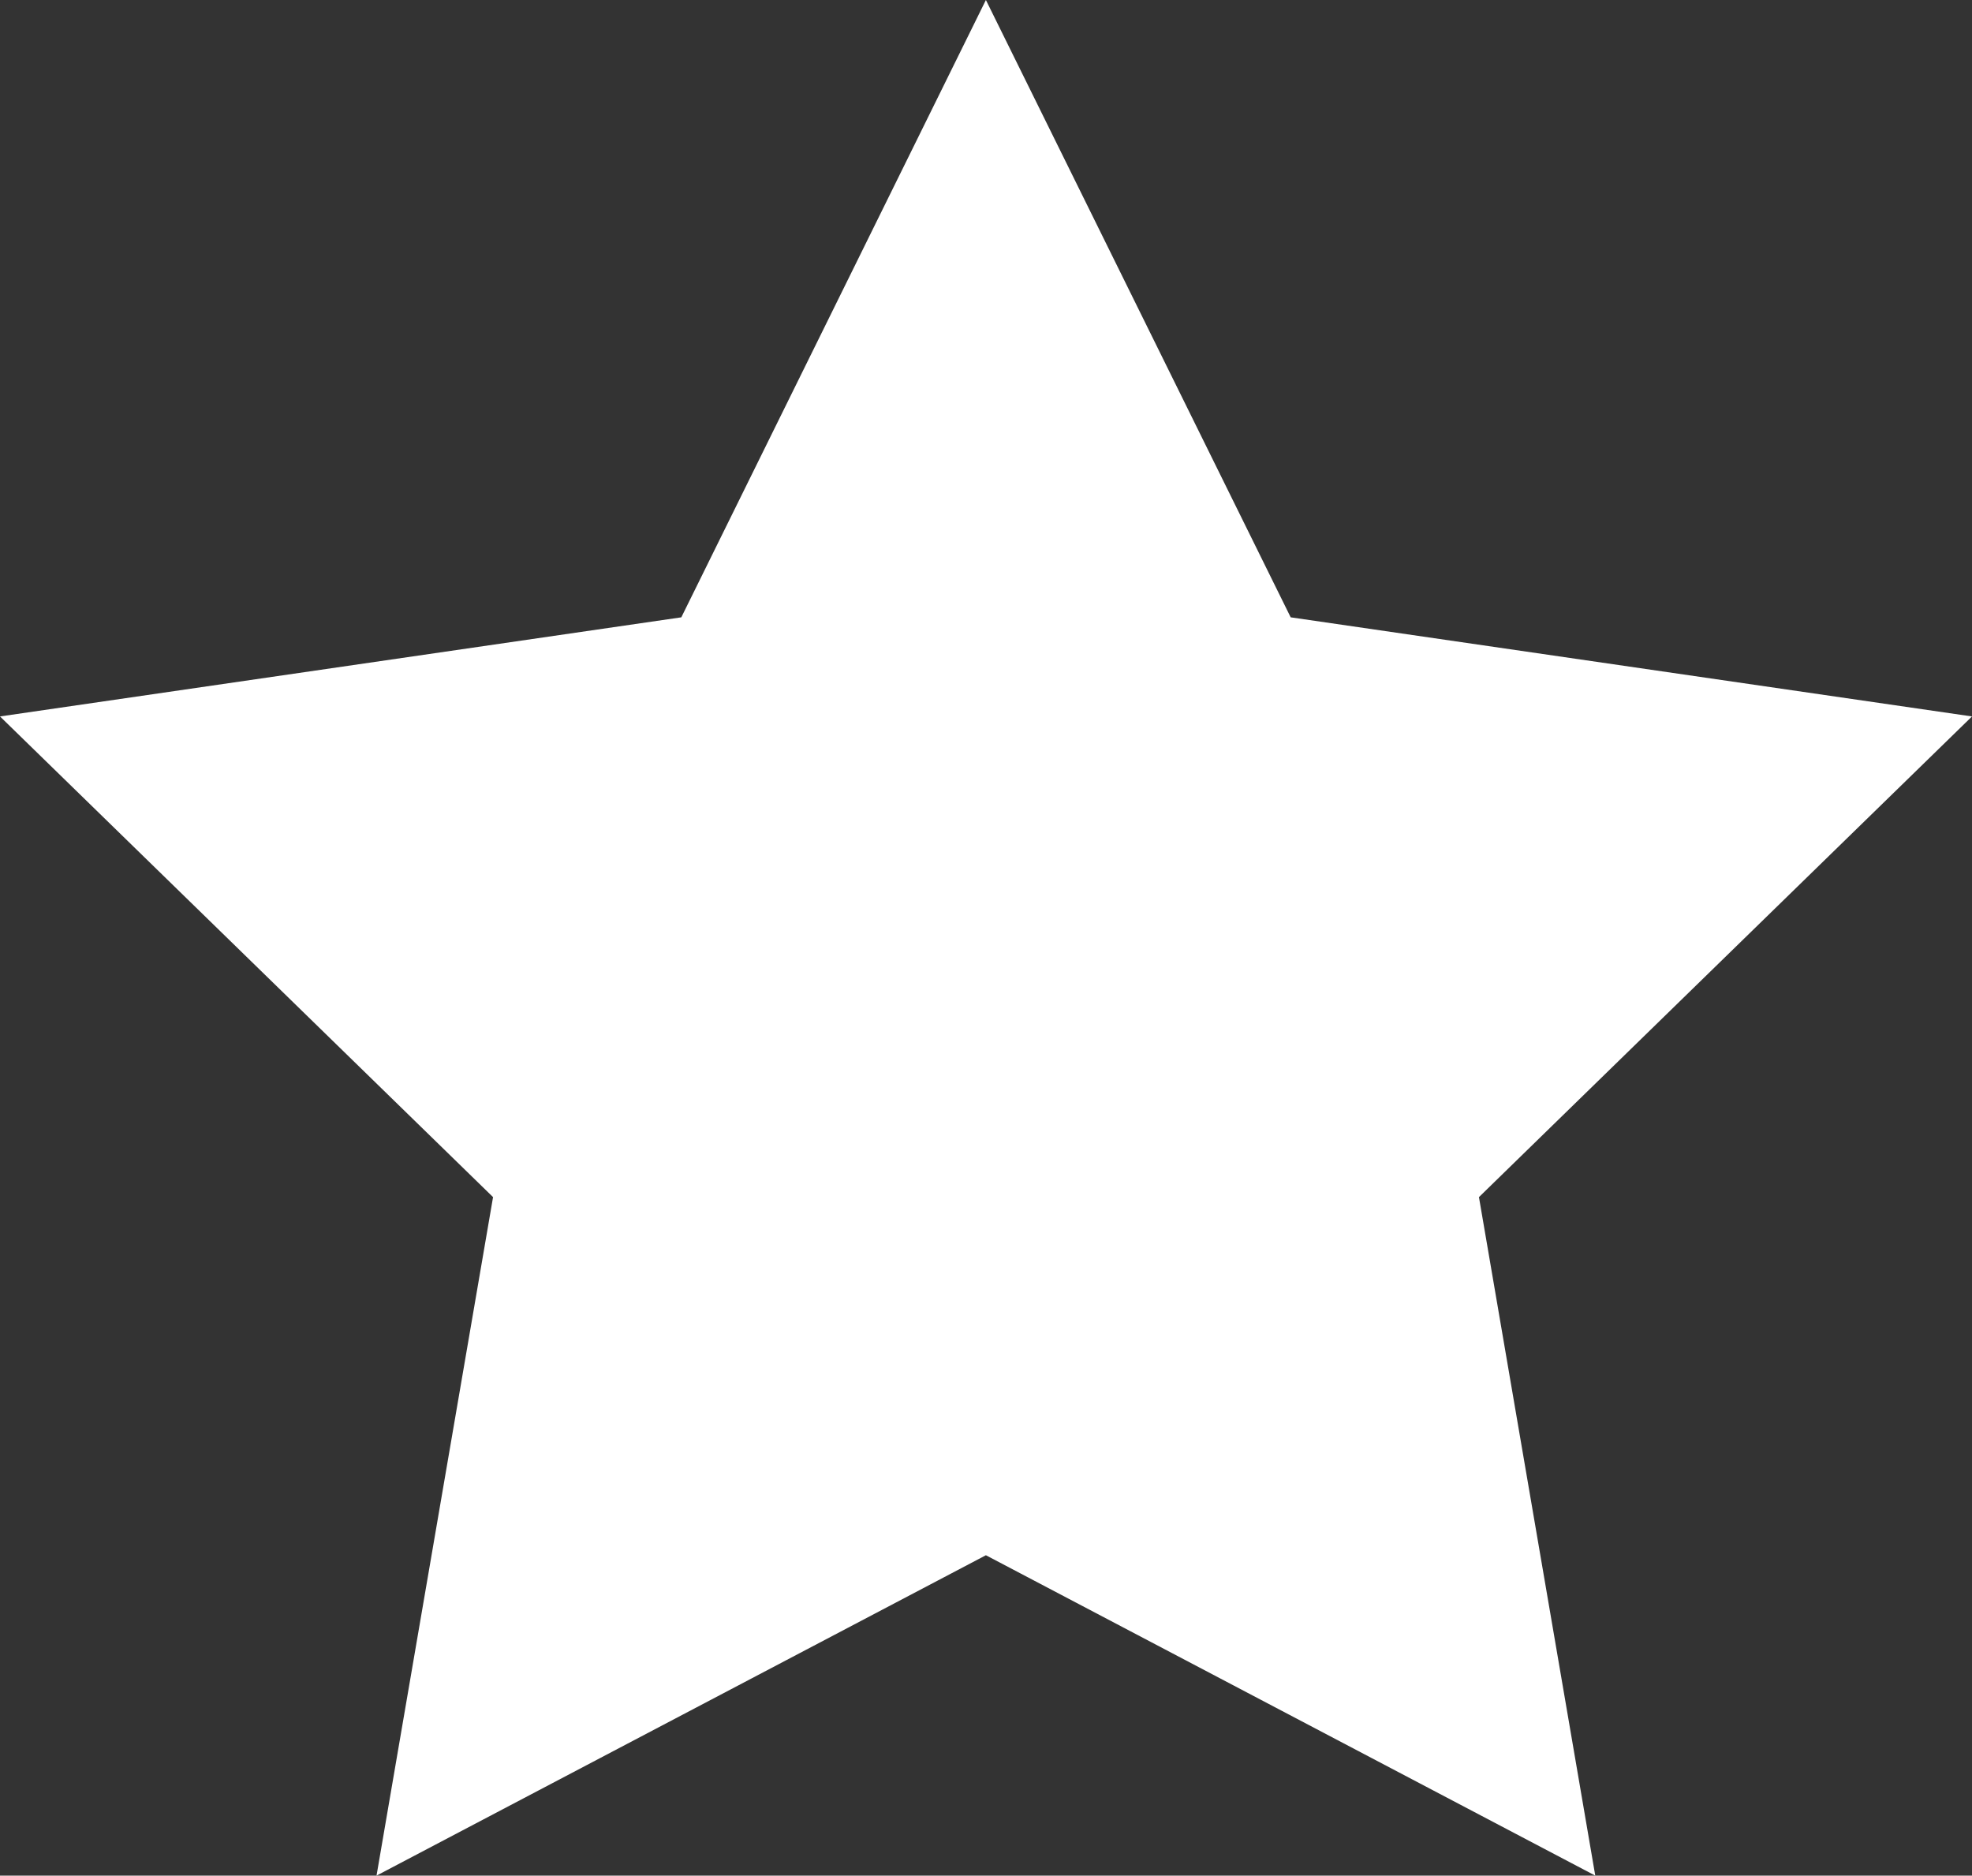 <svg xmlns="http://www.w3.org/2000/svg" viewBox="0 0 95.11 90.45"><rect x="0" y="0" width="95.11" height="90.45" fill="#333333" stroke="none"/><g data-name="Capa 2"><path fill="#fff" d="M47.55 75L18.16 90.45l5.62-32.72L0 34.55l32.86-4.78L47.55 0l14.7 29.77 32.86 4.78-23.78 23.18 5.61 32.72L47.55 75z" data-name="Capa 1"/></g></svg>